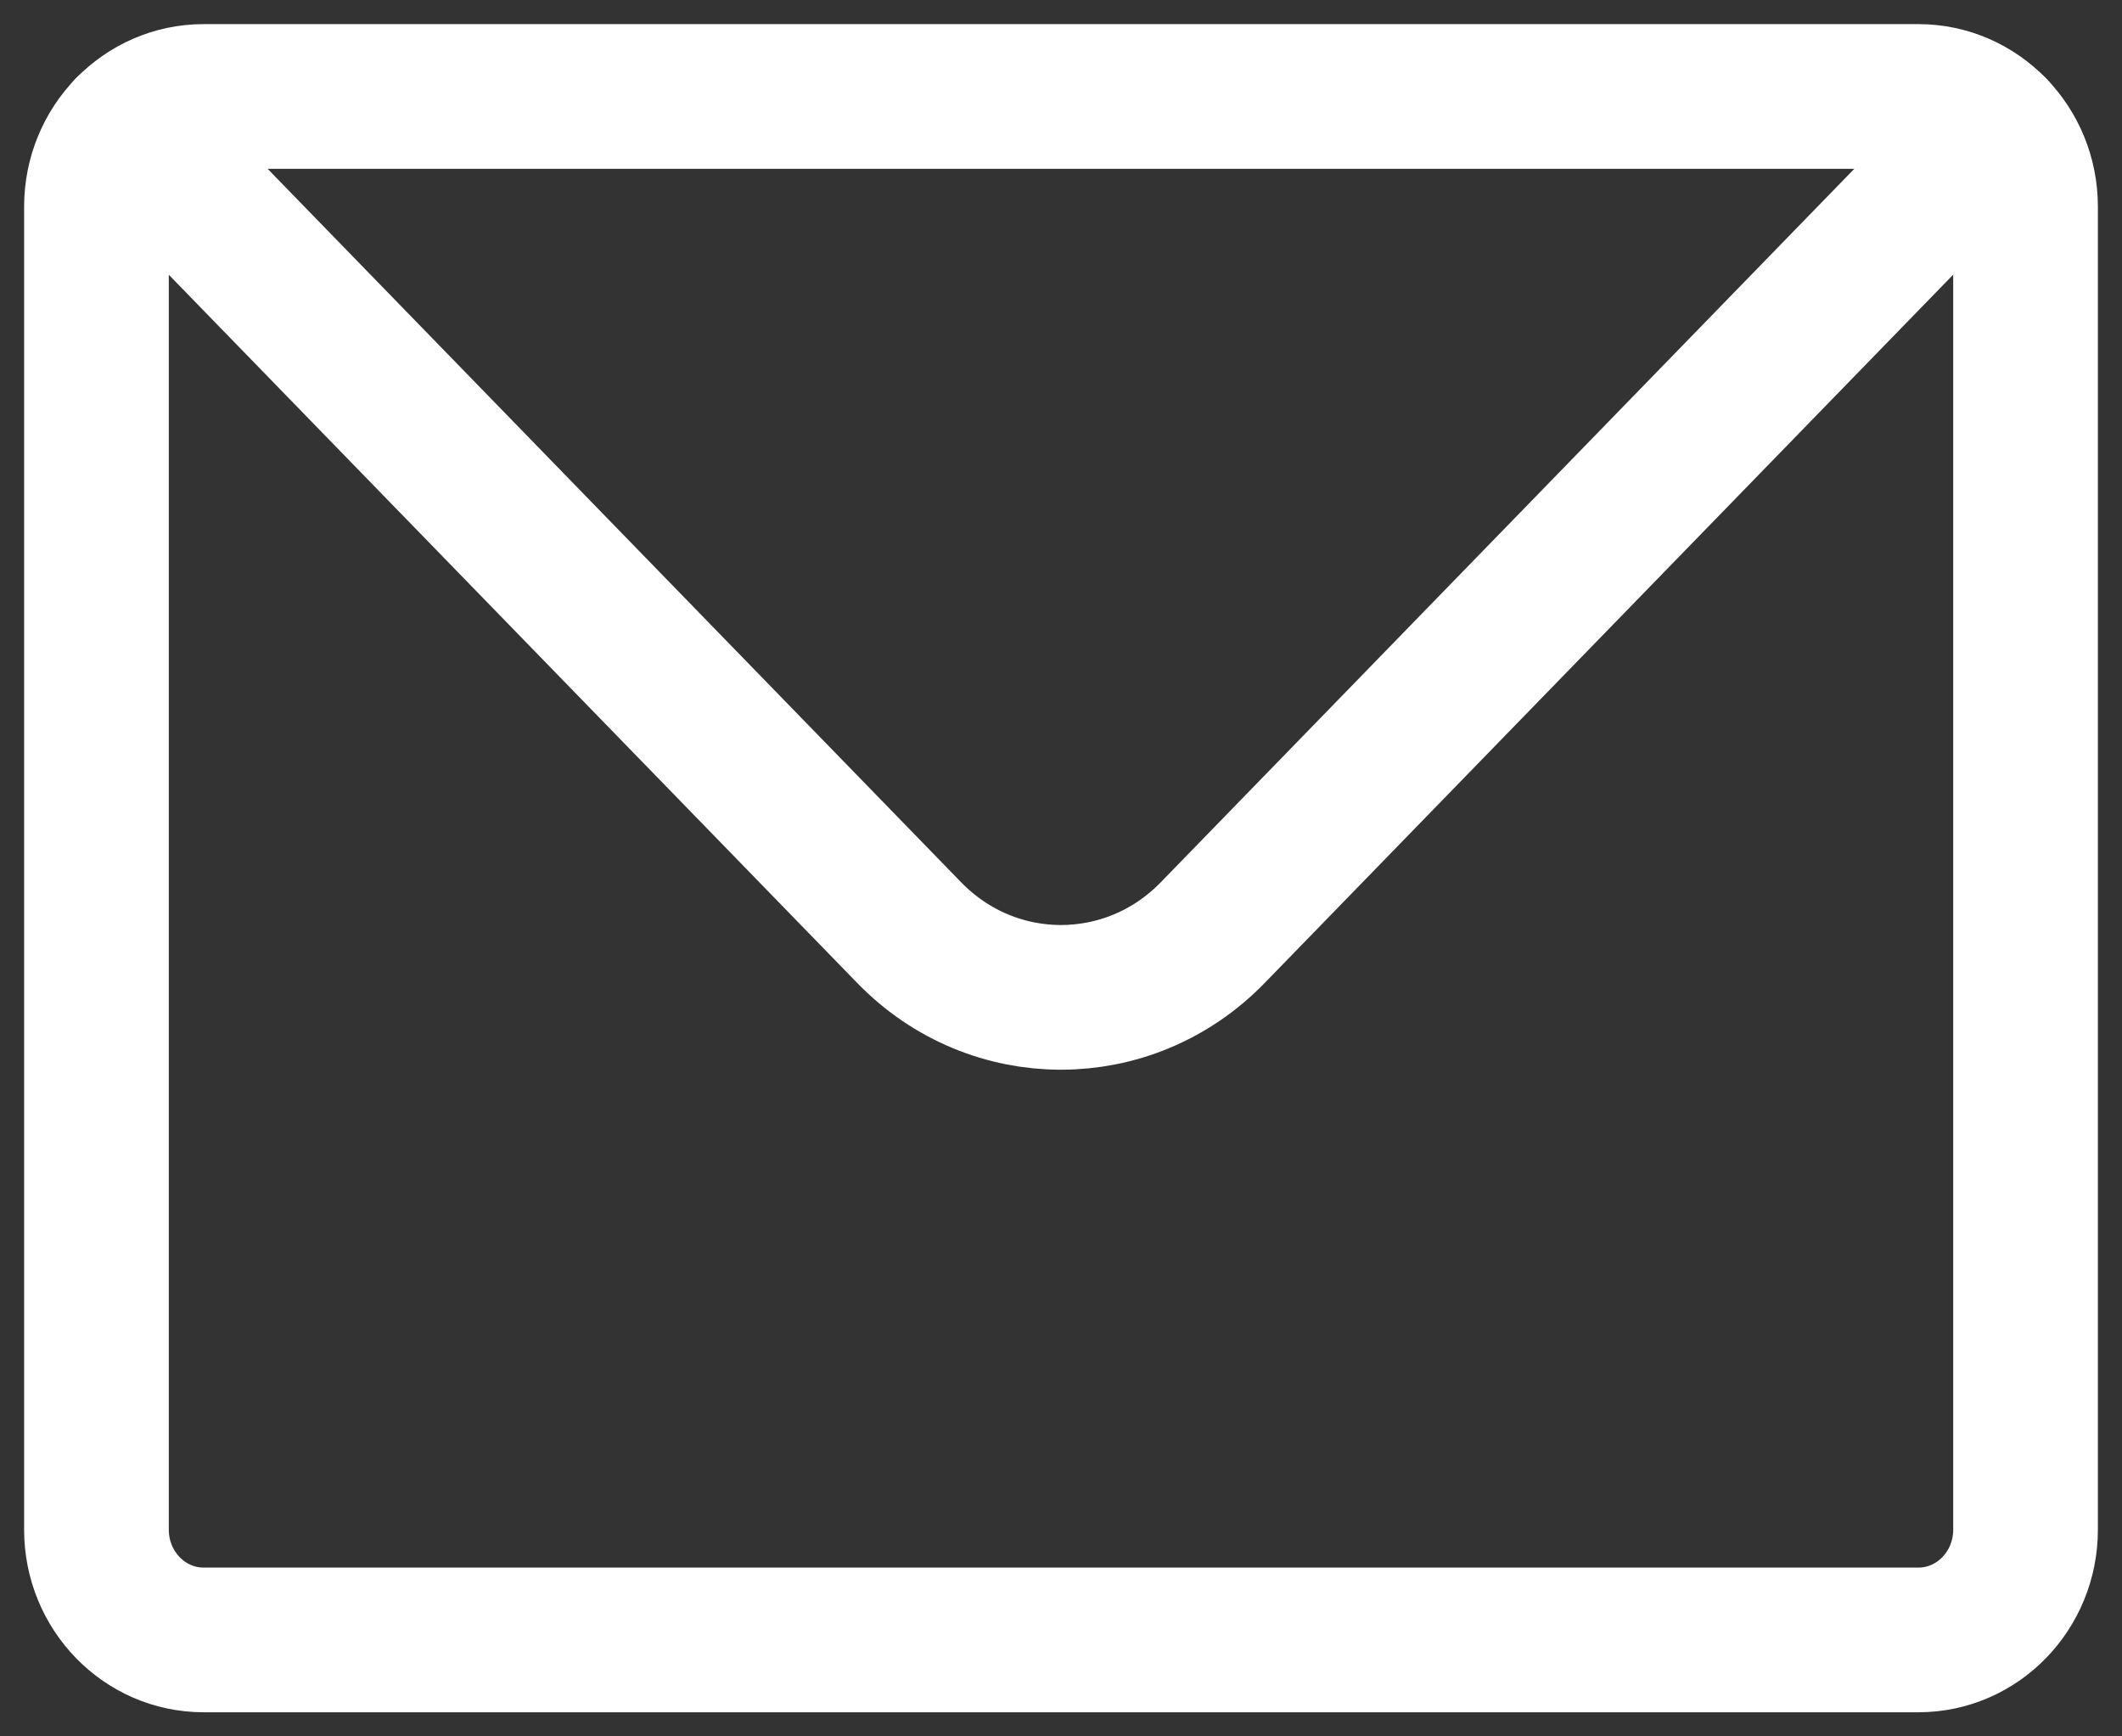 <svg width="22" height="18" viewBox="0 0 22 18" fill="none" xmlns="http://www.w3.org/2000/svg">
<rect x="0" y="0" width="22" height="18" fill="#333333" stroke="none"/>
<path d="M19.889 1H2.111C1.804 1 1.527 1.128 1.325 1.335C1.124 1.542 1 1.827 1 2.143V15.857C1 16.488 1.497 17 2.111 17H19.889C20.503 17 21 16.488 21 15.857V2.143C21 1.827 20.876 1.542 20.675 1.335C20.473 1.128 20.196 1 19.889 1Z" stroke="white" stroke-width="1.5" stroke-linecap="round" stroke-linejoin="round"/>
<path d="M1.325 1.335L9.428 9.67C10.296 10.562 11.703 10.562 12.571 9.67L20.674 1.335" stroke="white" stroke-width="1.5" stroke-linecap="round" stroke-linejoin="round"/>
</svg>
